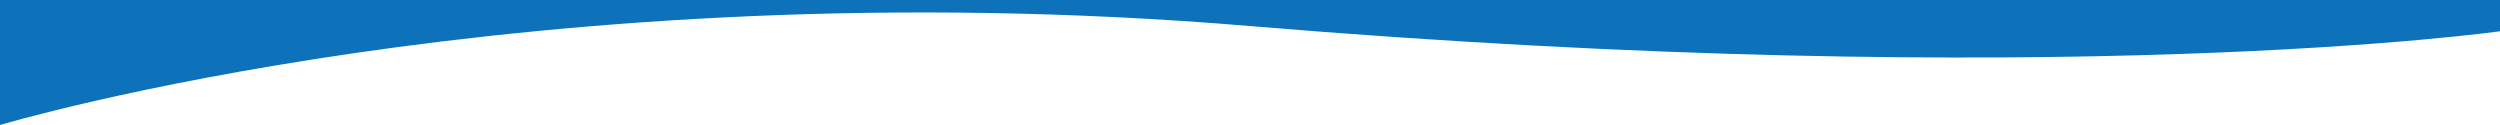 <svg xmlns="http://www.w3.org/2000/svg" viewBox="0 0 1920 96"><defs><style>.cls-1{fill:none;}.cls-2{fill:#0d72b9;}</style></defs><title>projekty-after</title><g id="Warstwa_2" data-name="Warstwa 2"><path class="cls-1" d="M960,20C407.79-26.17,0,96,0,96H1920V24S1582,72,960,20Z"/><path class="cls-2" d="M0,96S407.79-26.17,960,20c622,52,960,4,960,4V0H0Z"/></g></svg>